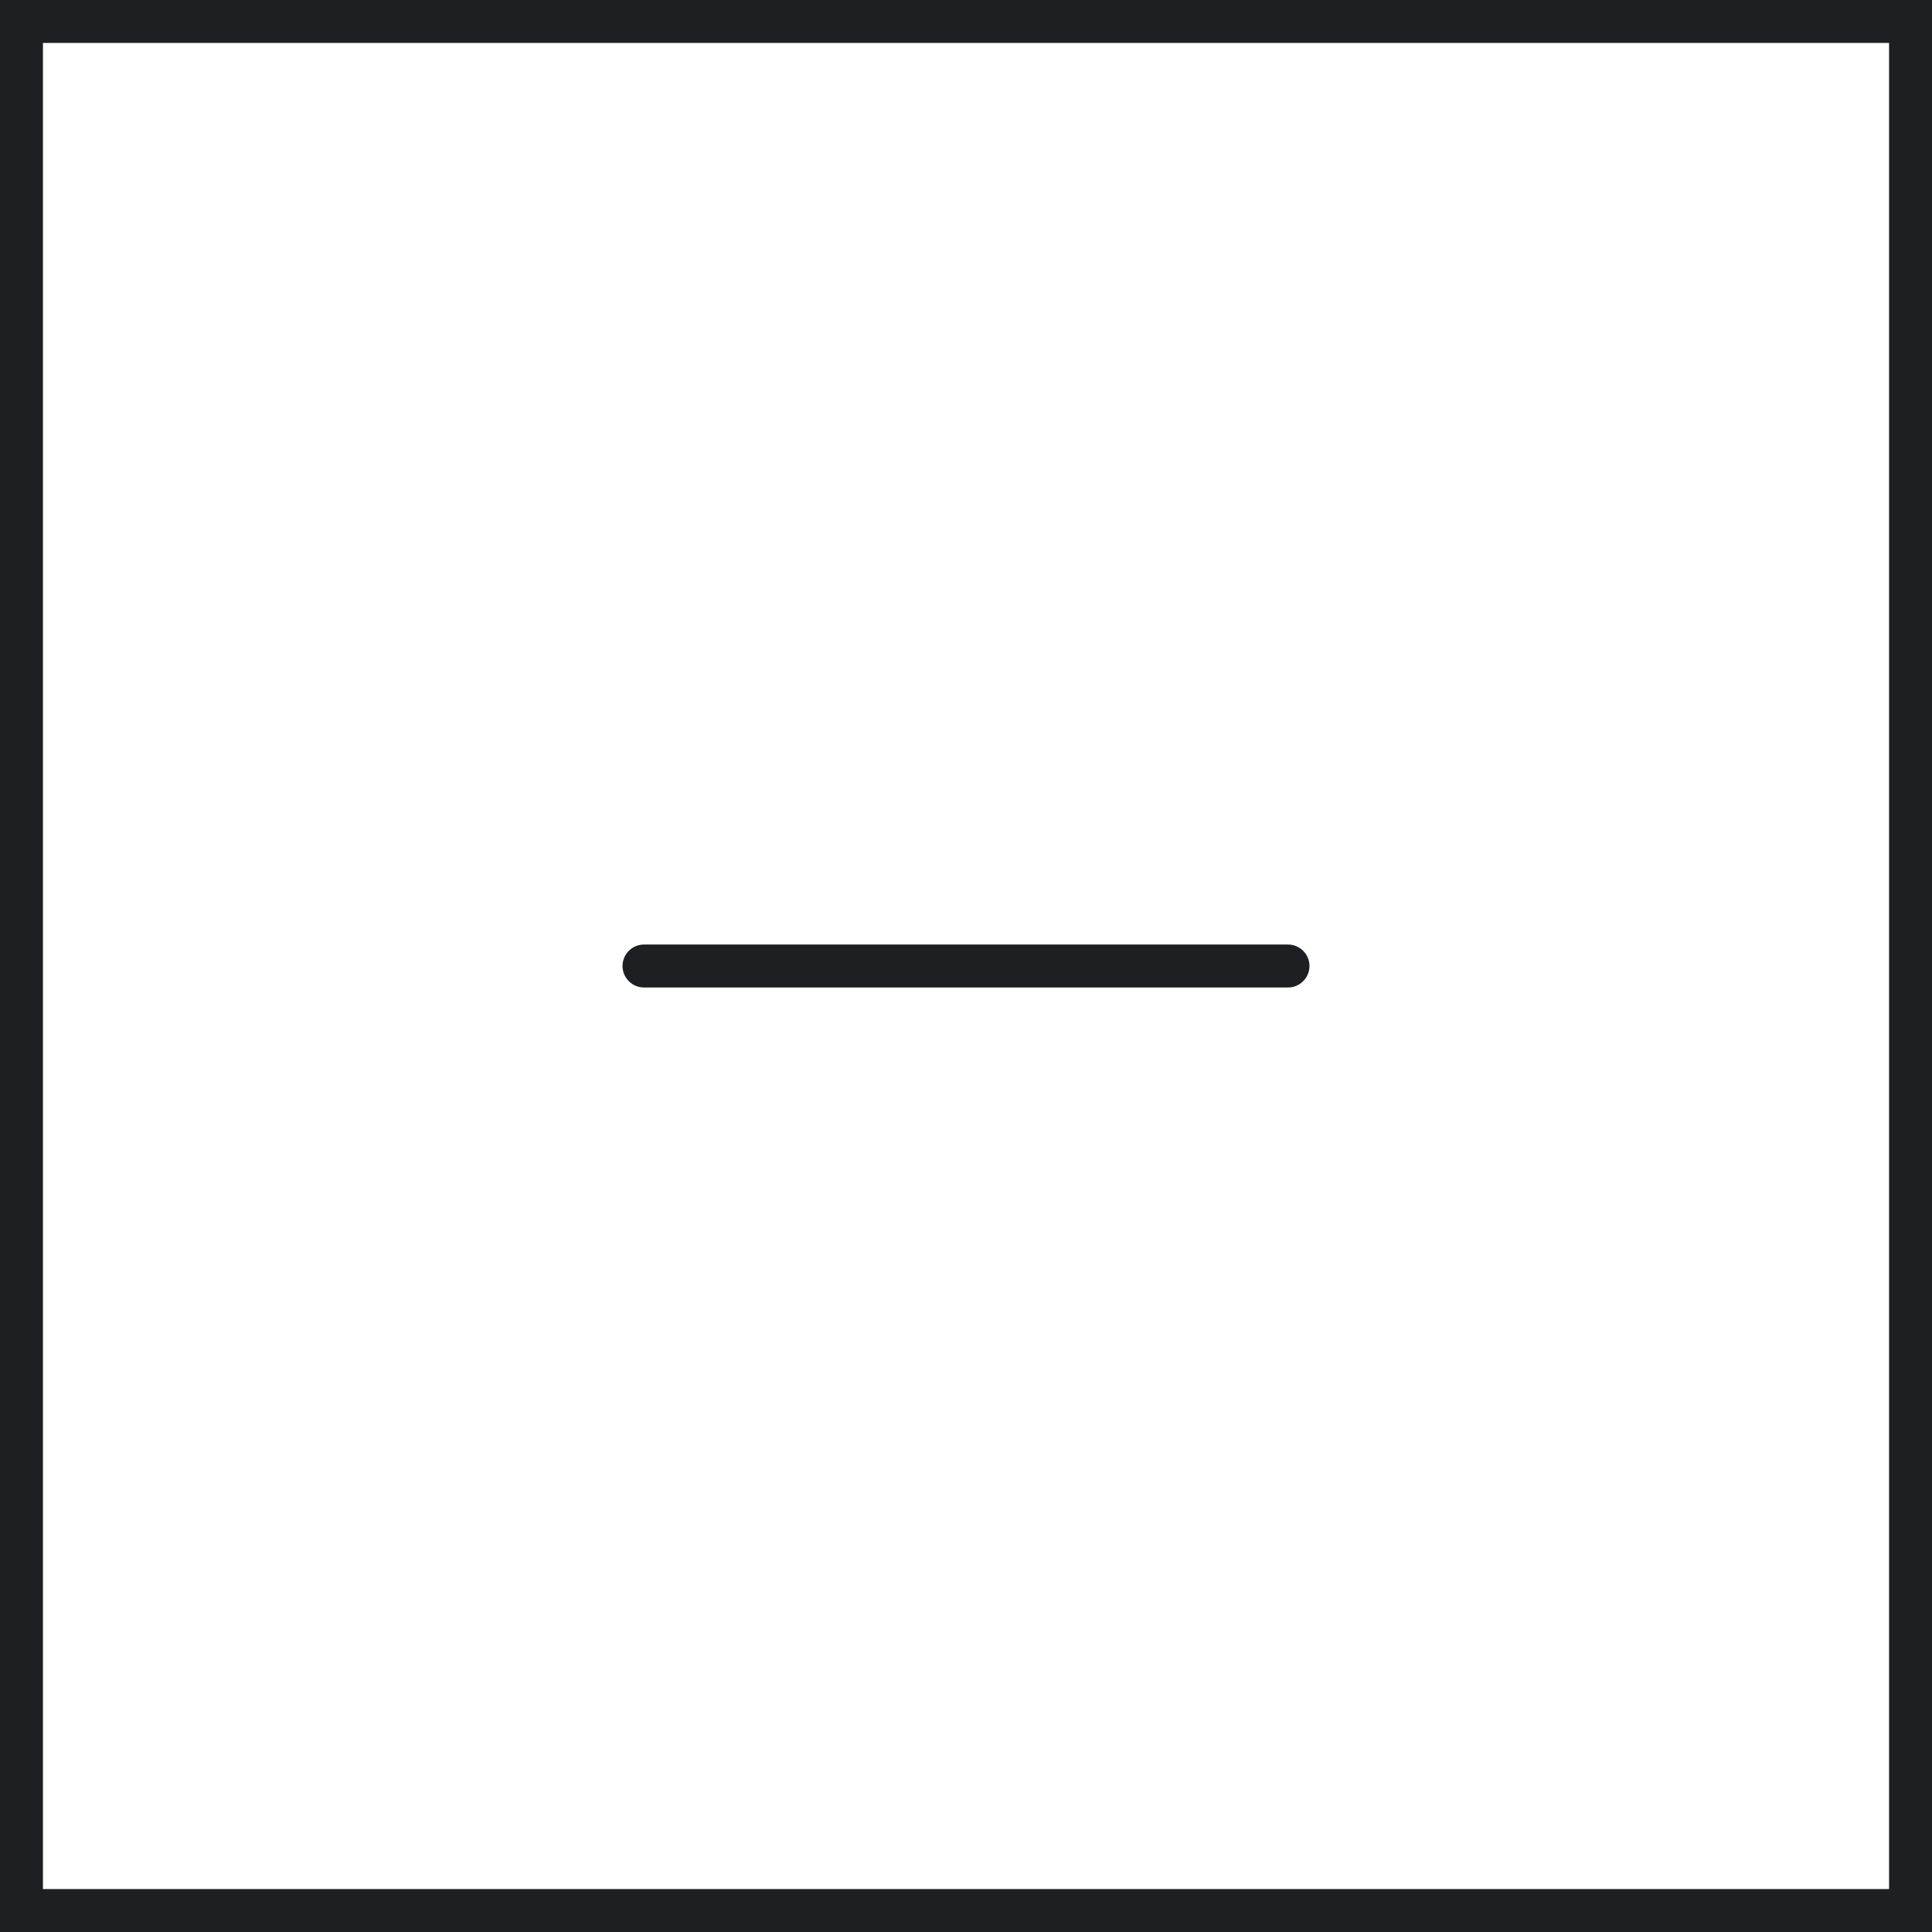 <svg width="45" height="45" viewBox="0 0 45 45" fill="none" xmlns="http://www.w3.org/2000/svg">
<path d="M15 22.5H30" stroke="#1D1F22" stroke-linecap="round" stroke-linejoin="round"  class="white"/>
<rect x="0.5" y="0.5" width="44" height="44" stroke="#1D1F22"  class="white"/>
</svg>
